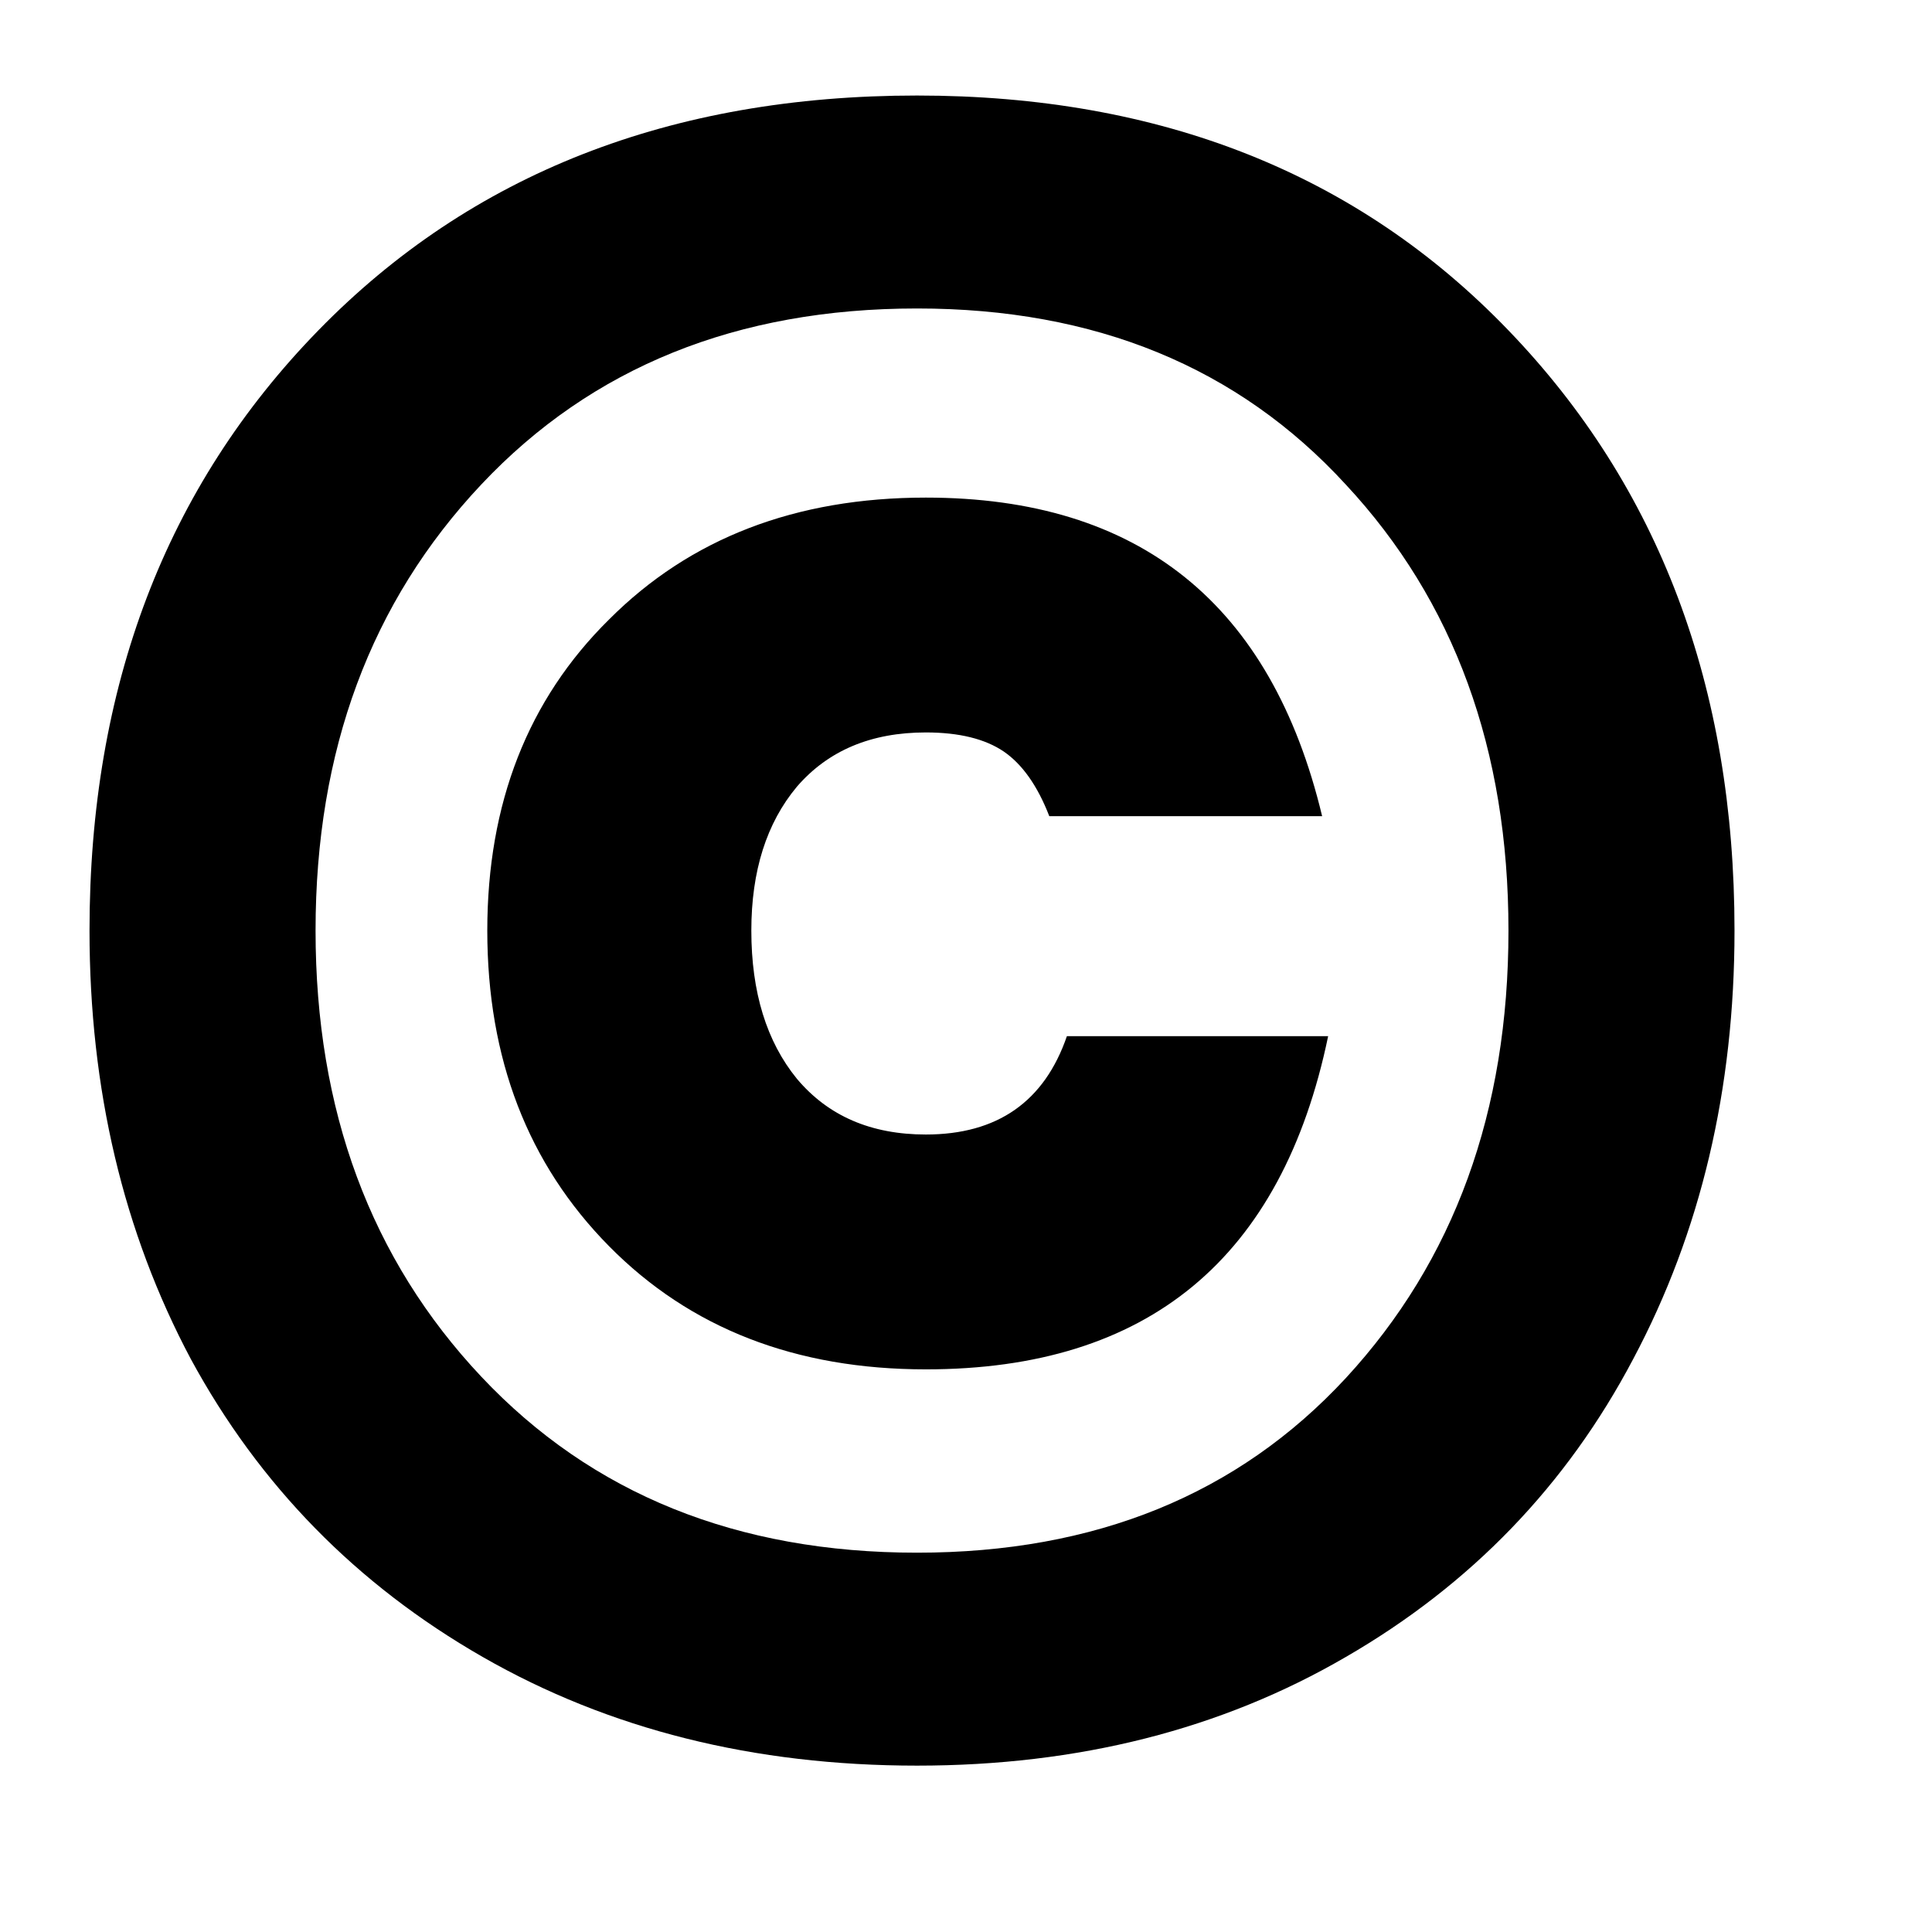 <svg width="9" height="9" viewBox="0 0 9 9" fill="none" xmlns="http://www.w3.org/2000/svg">
<path d="M0.417 4.335C0.417 3.2 0.772 2.268 1.483 1.539C2.194 0.81 3.124 0.445 4.272 0.445C5.407 0.445 6.326 0.81 7.027 1.539C7.729 2.268 8.08 3.2 8.08 4.335C8.08 5.073 7.923 5.739 7.608 6.331C7.298 6.919 6.852 7.382 6.269 7.719C5.69 8.056 5.024 8.225 4.272 8.225C3.511 8.225 2.837 8.056 2.249 7.719C1.661 7.382 1.208 6.919 0.889 6.331C0.574 5.739 0.417 5.073 0.417 4.335ZM2.242 2.257C1.727 2.804 1.47 3.496 1.47 4.335C1.47 5.173 1.727 5.866 2.242 6.413C2.757 6.96 3.434 7.233 4.272 7.233C5.102 7.233 5.767 6.962 6.269 6.42C6.774 5.873 7.027 5.178 7.027 4.335C7.027 3.492 6.774 2.799 6.269 2.257C5.767 1.71 5.102 1.437 4.272 1.437C3.434 1.437 2.757 1.71 2.242 2.257ZM2.27 4.335C2.27 3.743 2.459 3.259 2.837 2.886C3.215 2.507 3.707 2.318 4.313 2.318C5.307 2.318 5.922 2.813 6.159 3.802H4.888C4.833 3.66 4.762 3.56 4.676 3.501C4.589 3.442 4.468 3.412 4.313 3.412C4.058 3.412 3.858 3.496 3.712 3.665C3.571 3.834 3.5 4.057 3.5 4.335C3.5 4.622 3.571 4.852 3.712 5.025C3.858 5.199 4.058 5.285 4.313 5.285C4.646 5.285 4.865 5.132 4.97 4.827H6.187C5.972 5.862 5.348 6.379 4.313 6.379C3.707 6.379 3.215 6.188 2.837 5.805C2.459 5.422 2.27 4.932 2.27 4.335Z" fill="black"/>
</svg>
